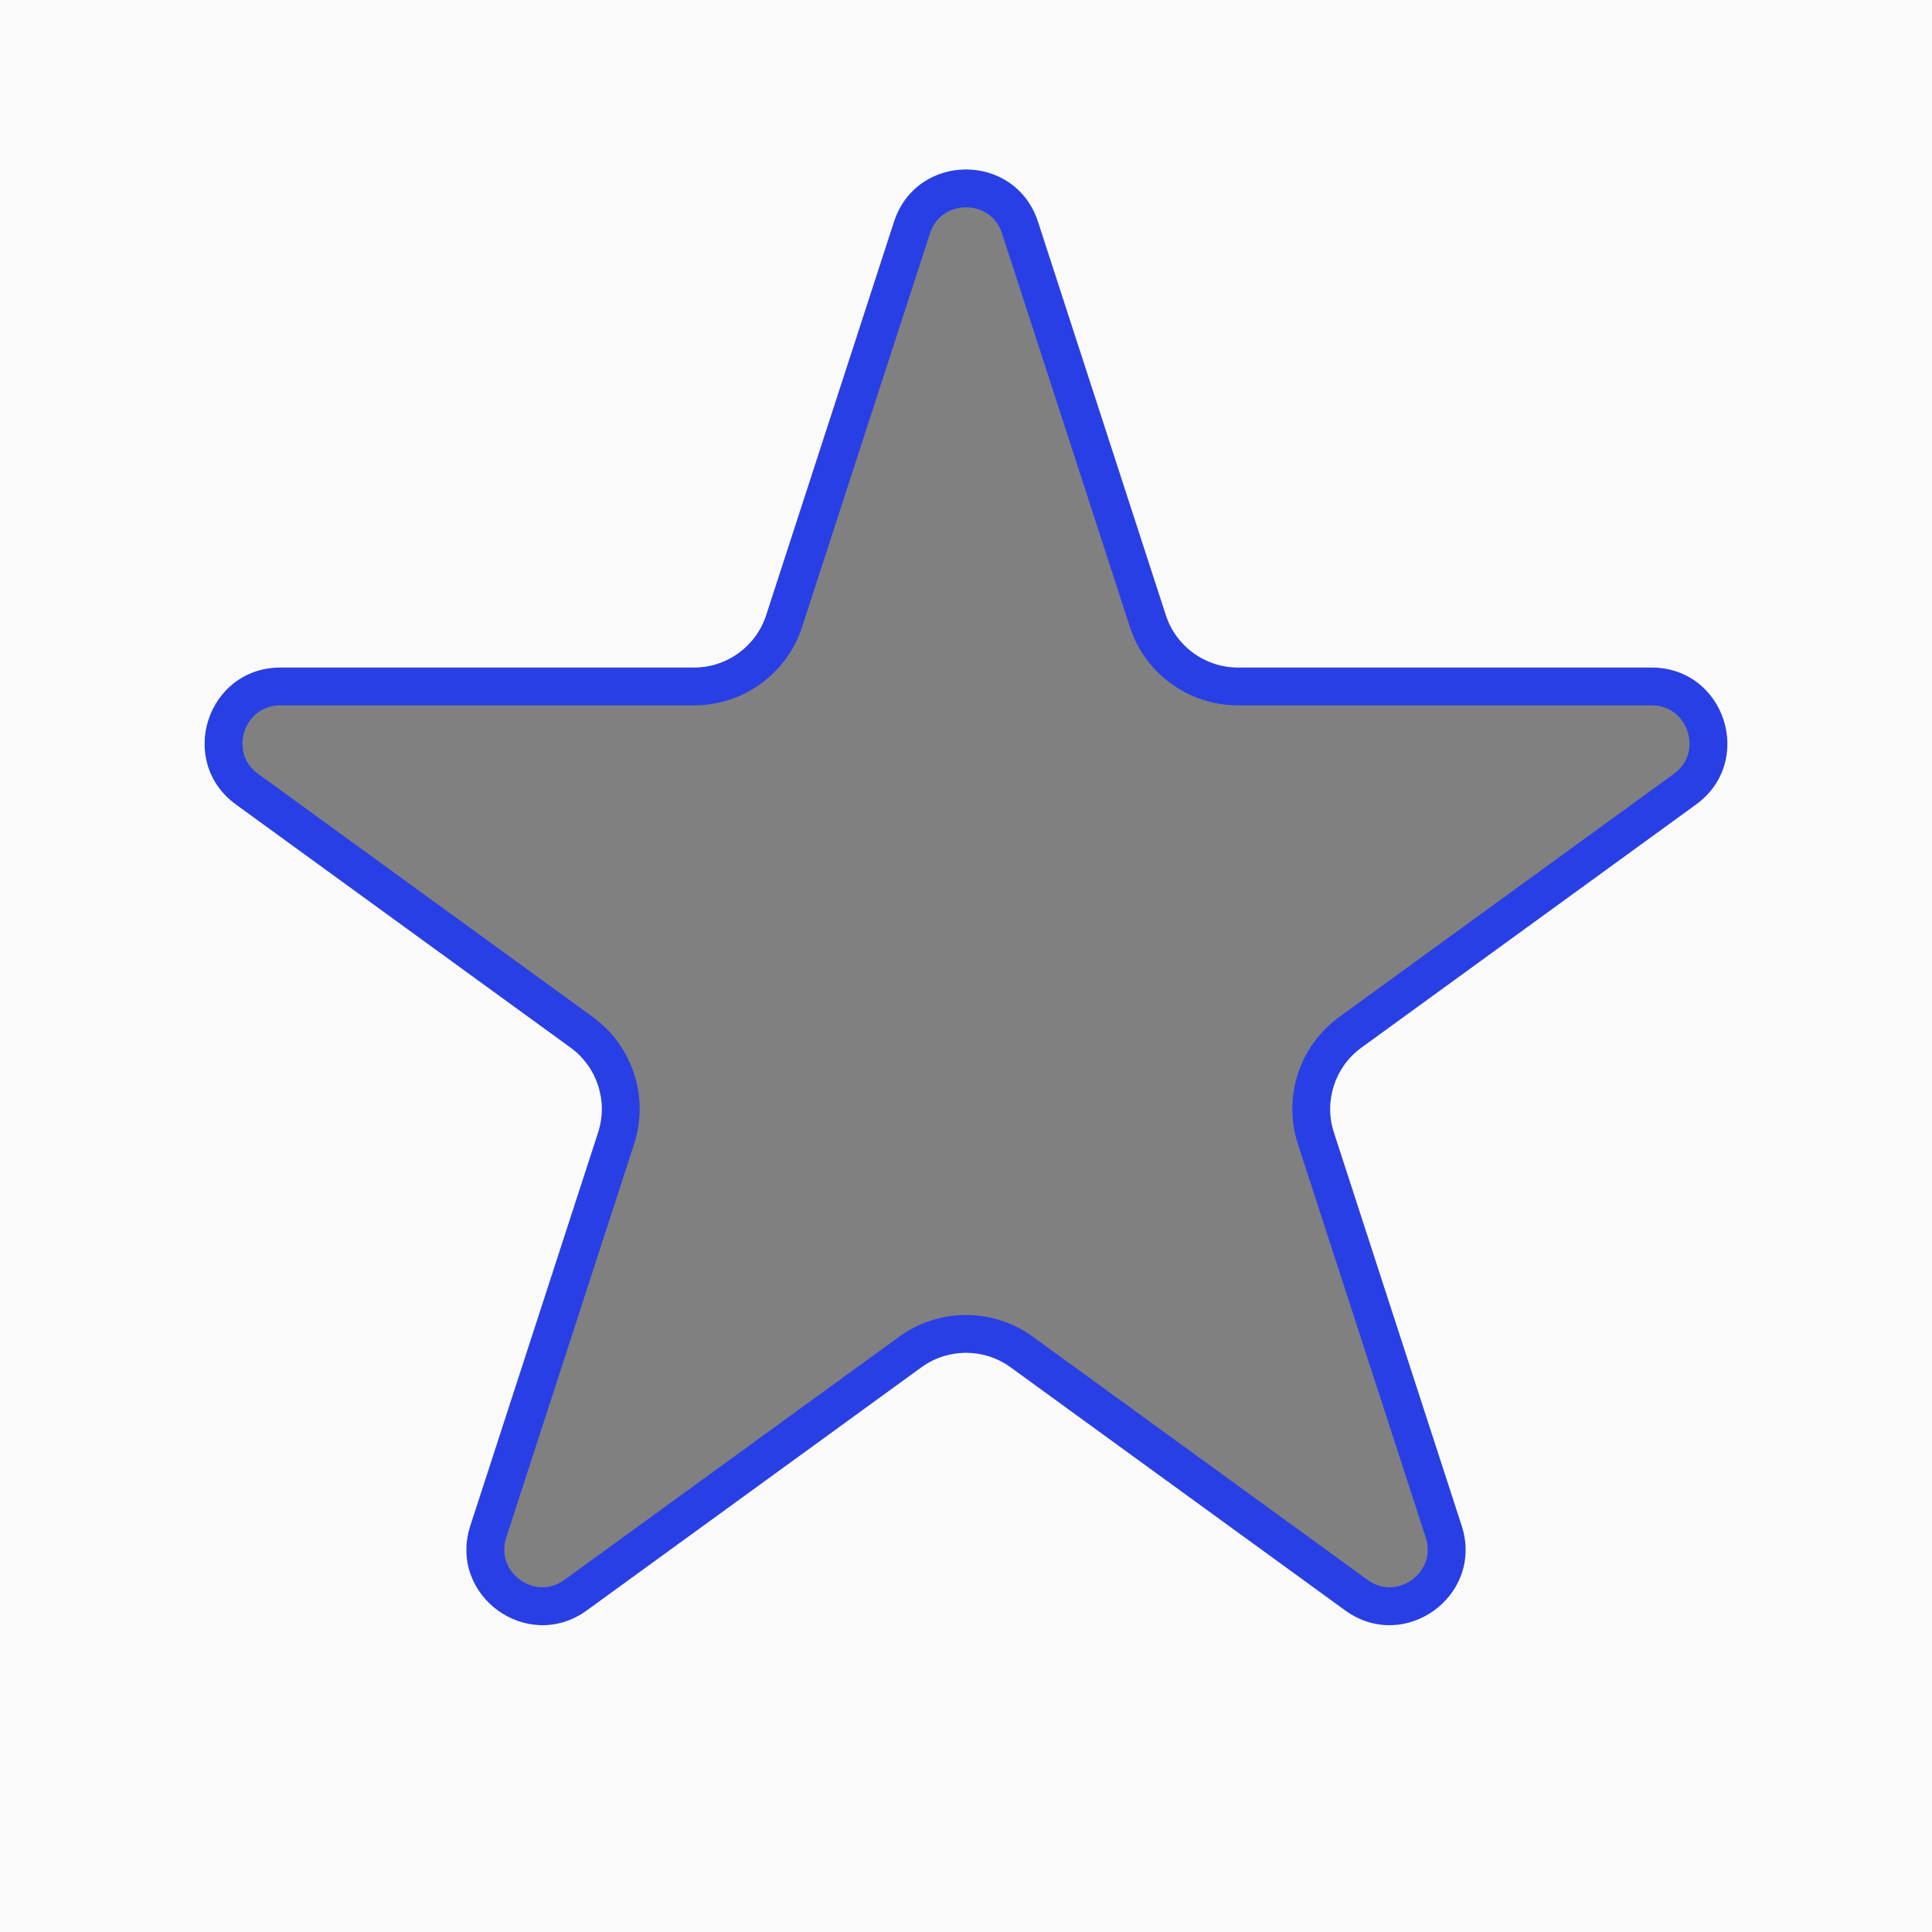 <svg width="51" height="51" viewBox="0 0 51 51" fill="none" xmlns="http://www.w3.org/2000/svg">
<rect x="0" y="0" width="51" height="51" fill="#808080" stroke="none"/>
<path d="M26.927 6.009L30.301 16.393C30.635 17.423 31.595 18.12 32.678 18.12L43.597 18.12C45.05 18.12 45.654 19.98 44.478 20.834L35.645 27.251C34.769 27.888 34.402 29.016 34.737 30.046L38.111 40.43C38.56 41.812 36.978 42.962 35.803 42.107L26.97 35.69C26.093 35.053 24.907 35.053 24.03 35.69L15.197 42.107C14.022 42.962 12.44 41.812 12.889 40.43L16.263 30.046C16.598 29.016 16.231 27.888 15.355 27.251L6.522 20.834C5.346 19.98 5.95 18.12 7.403 18.12L18.322 18.12C19.405 18.12 20.365 17.423 20.699 16.393L24.073 6.009C24.522 4.627 26.478 4.627 26.927 6.009Z" stroke="#293FE6"/>
<path fill-rule="evenodd" clip-rule="evenodd" d="M51 0H0V51H51V0ZM27.402 5.854C26.803 4.011 24.197 4.011 23.598 5.854L20.224 16.238C19.956 17.062 19.188 17.62 18.322 17.62L7.403 17.62C5.466 17.62 4.66 20.099 6.228 21.238L15.061 27.656C15.762 28.165 16.055 29.068 15.788 29.892L12.414 40.276C11.815 42.118 13.924 43.651 15.491 42.512L24.324 36.094C25.025 35.585 25.975 35.585 26.676 36.094L35.509 42.512C37.076 43.651 39.185 42.118 38.586 40.276L35.212 29.892C34.945 29.068 35.238 28.165 35.939 27.656L44.772 21.238C46.34 20.099 45.534 17.62 43.597 17.62L32.678 17.62C31.812 17.62 31.044 17.062 30.776 16.238L27.402 5.854Z" fill="#FAFAFA"/>
</svg>
